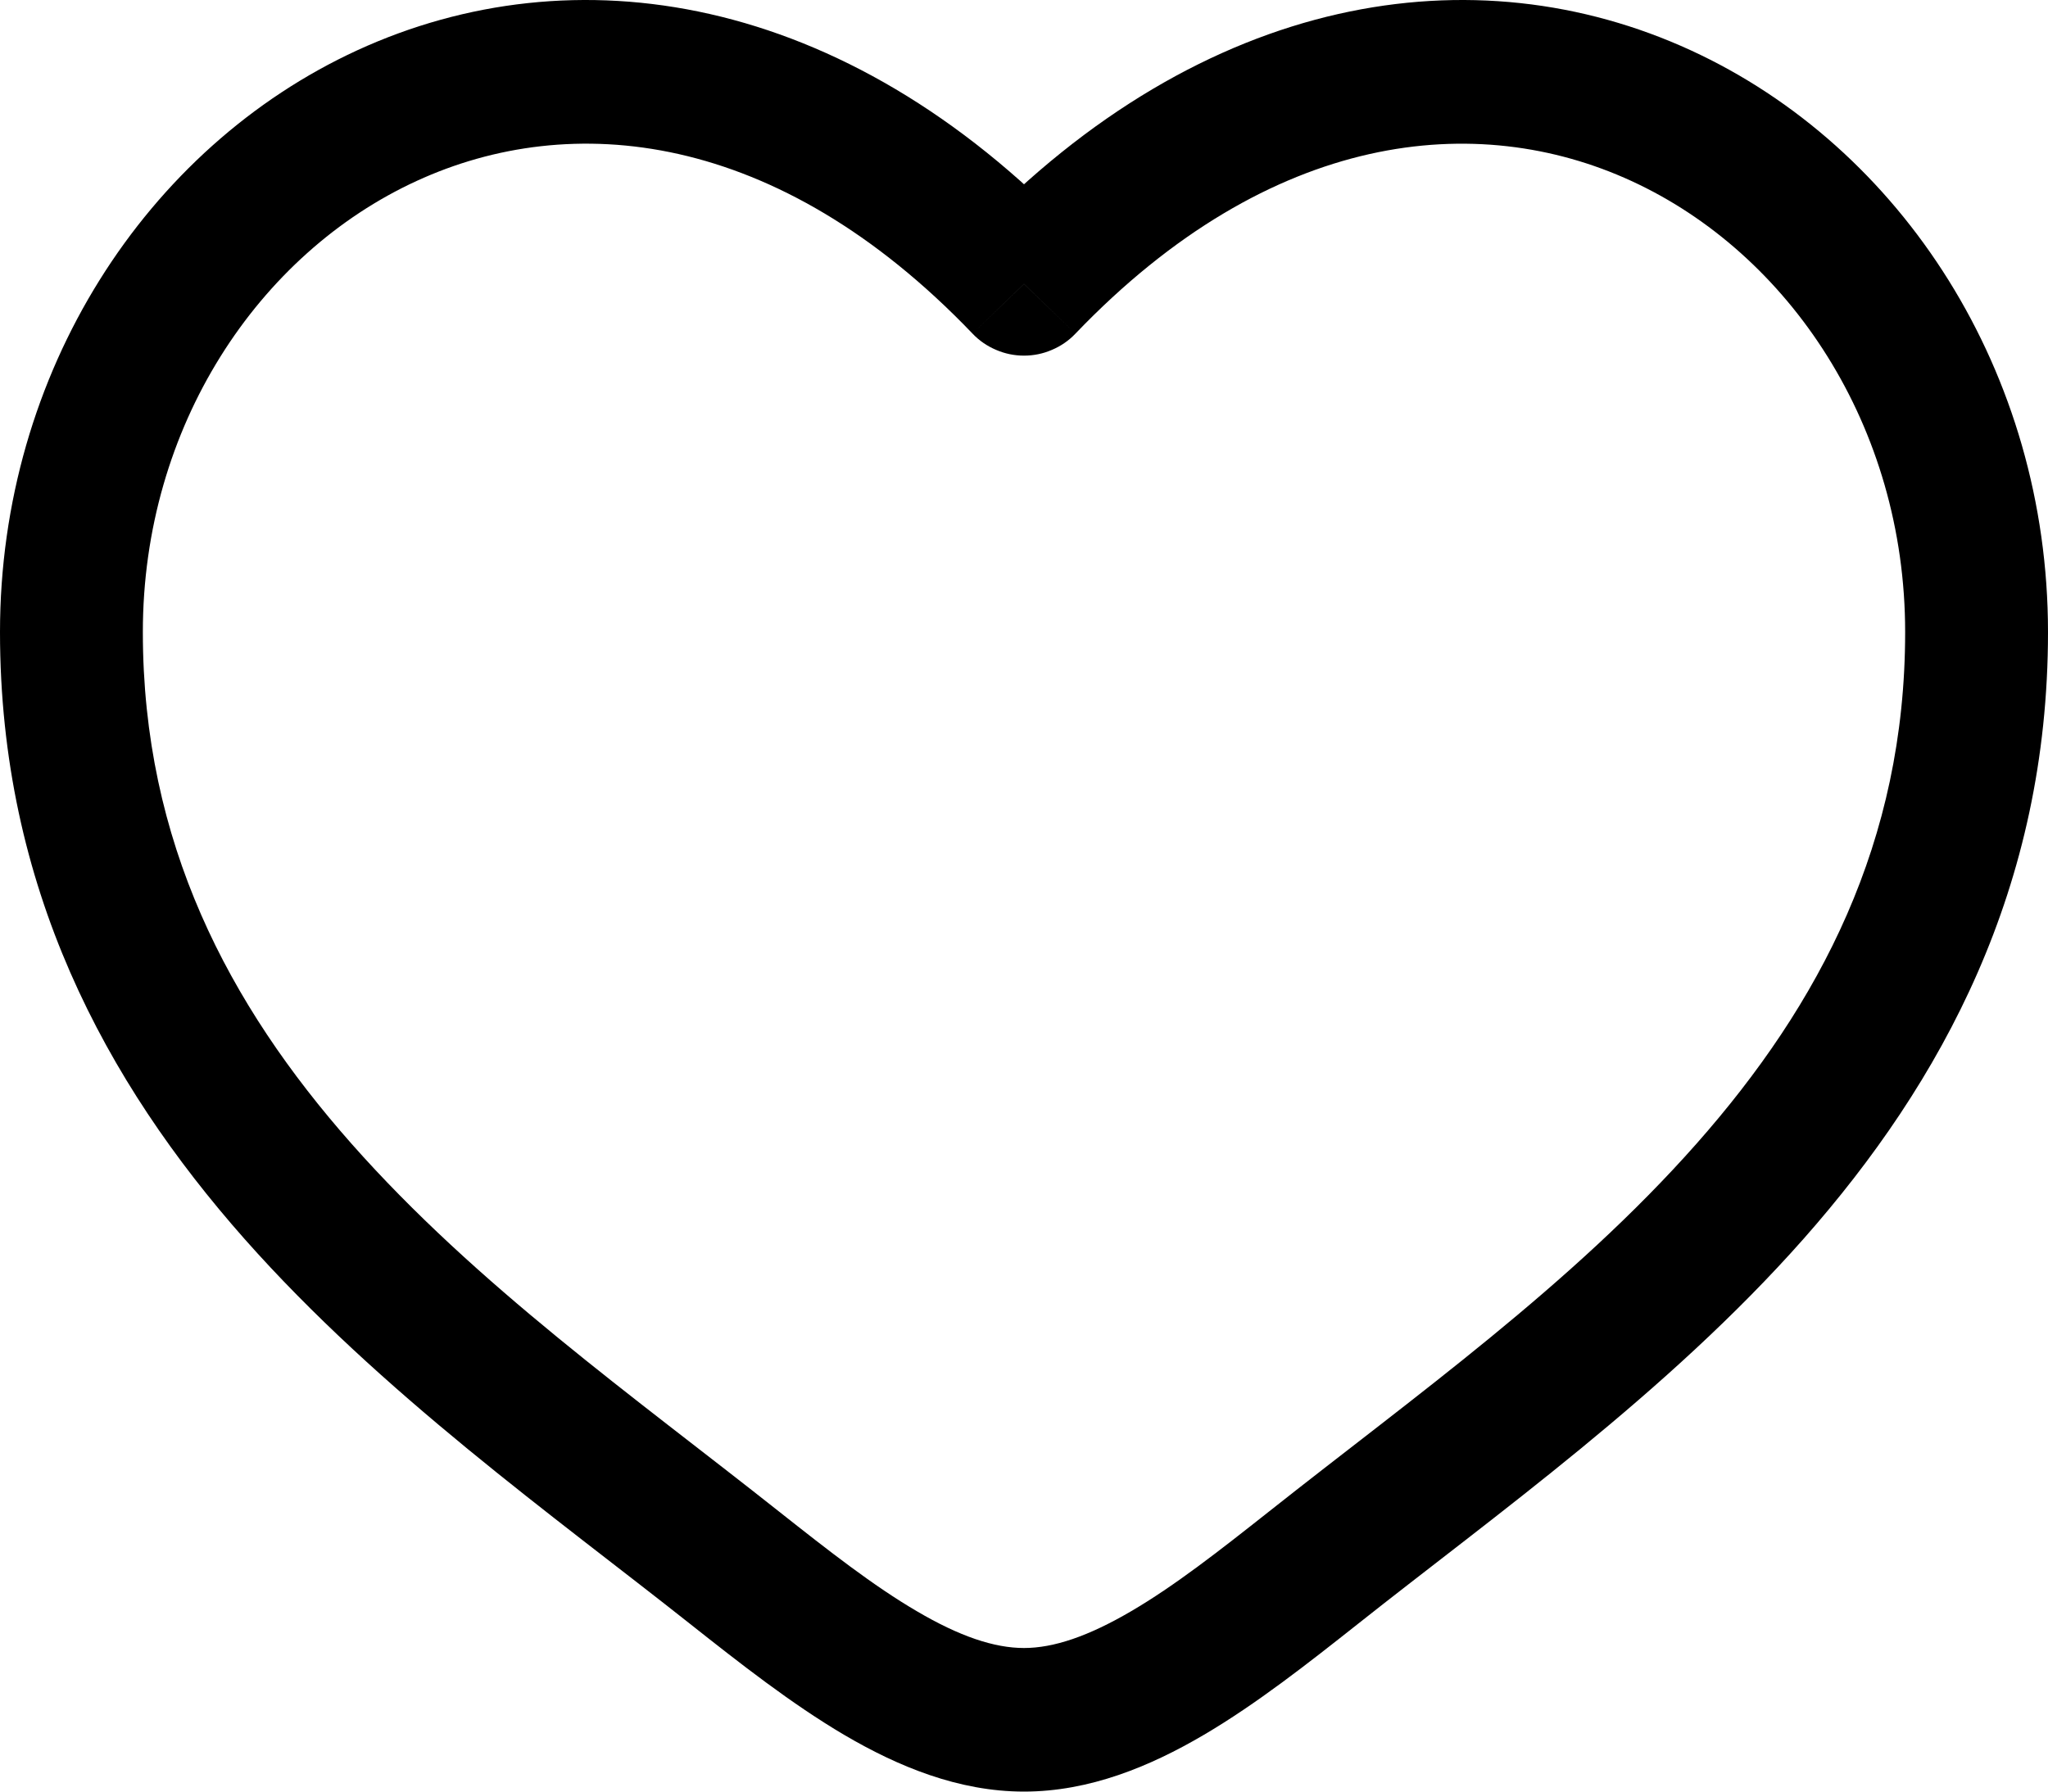 <svg width="16" height="14" viewBox="0 0 16 14" fill="none" xmlns="http://www.w3.org/2000/svg">
<path d="M8 2.219L7.598 2.607C7.65 2.662 7.713 2.705 7.782 2.734C7.851 2.764 7.925 2.779 8 2.779C8.075 2.779 8.149 2.764 8.218 2.734C8.287 2.705 8.35 2.662 8.402 2.607L8 2.219ZM6.084 11.81C4.956 10.916 3.723 10.043 2.745 8.936C1.786 7.85 1.116 6.583 1.116 4.939H0C0 6.933 0.826 8.455 1.91 9.681C2.975 10.885 4.332 11.85 5.393 12.691L6.084 11.81ZM1.116 4.939C1.116 3.331 2.02 1.981 3.255 1.414C4.455 0.862 6.067 1.008 7.598 2.607L8.402 1.83C6.586 -0.067 4.476 -0.381 2.791 0.393C1.143 1.151 0 2.91 0 4.939H1.116ZM5.393 12.691C5.775 12.993 6.184 13.315 6.599 13.559C7.013 13.802 7.487 14 8 14V12.878C7.769 12.878 7.498 12.788 7.162 12.59C6.825 12.393 6.476 12.12 6.084 11.81L5.393 12.691ZM10.607 12.691C11.668 11.849 13.025 10.886 14.09 9.681C15.174 8.454 16 6.933 16 4.939H14.884C14.884 6.583 14.214 7.85 13.255 8.936C12.277 10.043 11.044 10.916 9.916 11.81L10.607 12.691ZM16 4.939C16 2.91 14.858 1.151 13.209 0.393C11.524 -0.381 9.415 -0.067 7.598 1.83L8.402 2.607C9.933 1.009 11.545 0.862 12.745 1.414C13.979 1.981 14.884 3.33 14.884 4.939H16ZM9.916 11.81C9.524 12.12 9.175 12.393 8.838 12.59C8.502 12.787 8.231 12.878 8 12.878V14C8.513 14 8.987 13.802 9.401 13.559C9.817 13.315 10.225 12.993 10.607 12.691L9.916 11.81Z" fill="black"/>
</svg>
